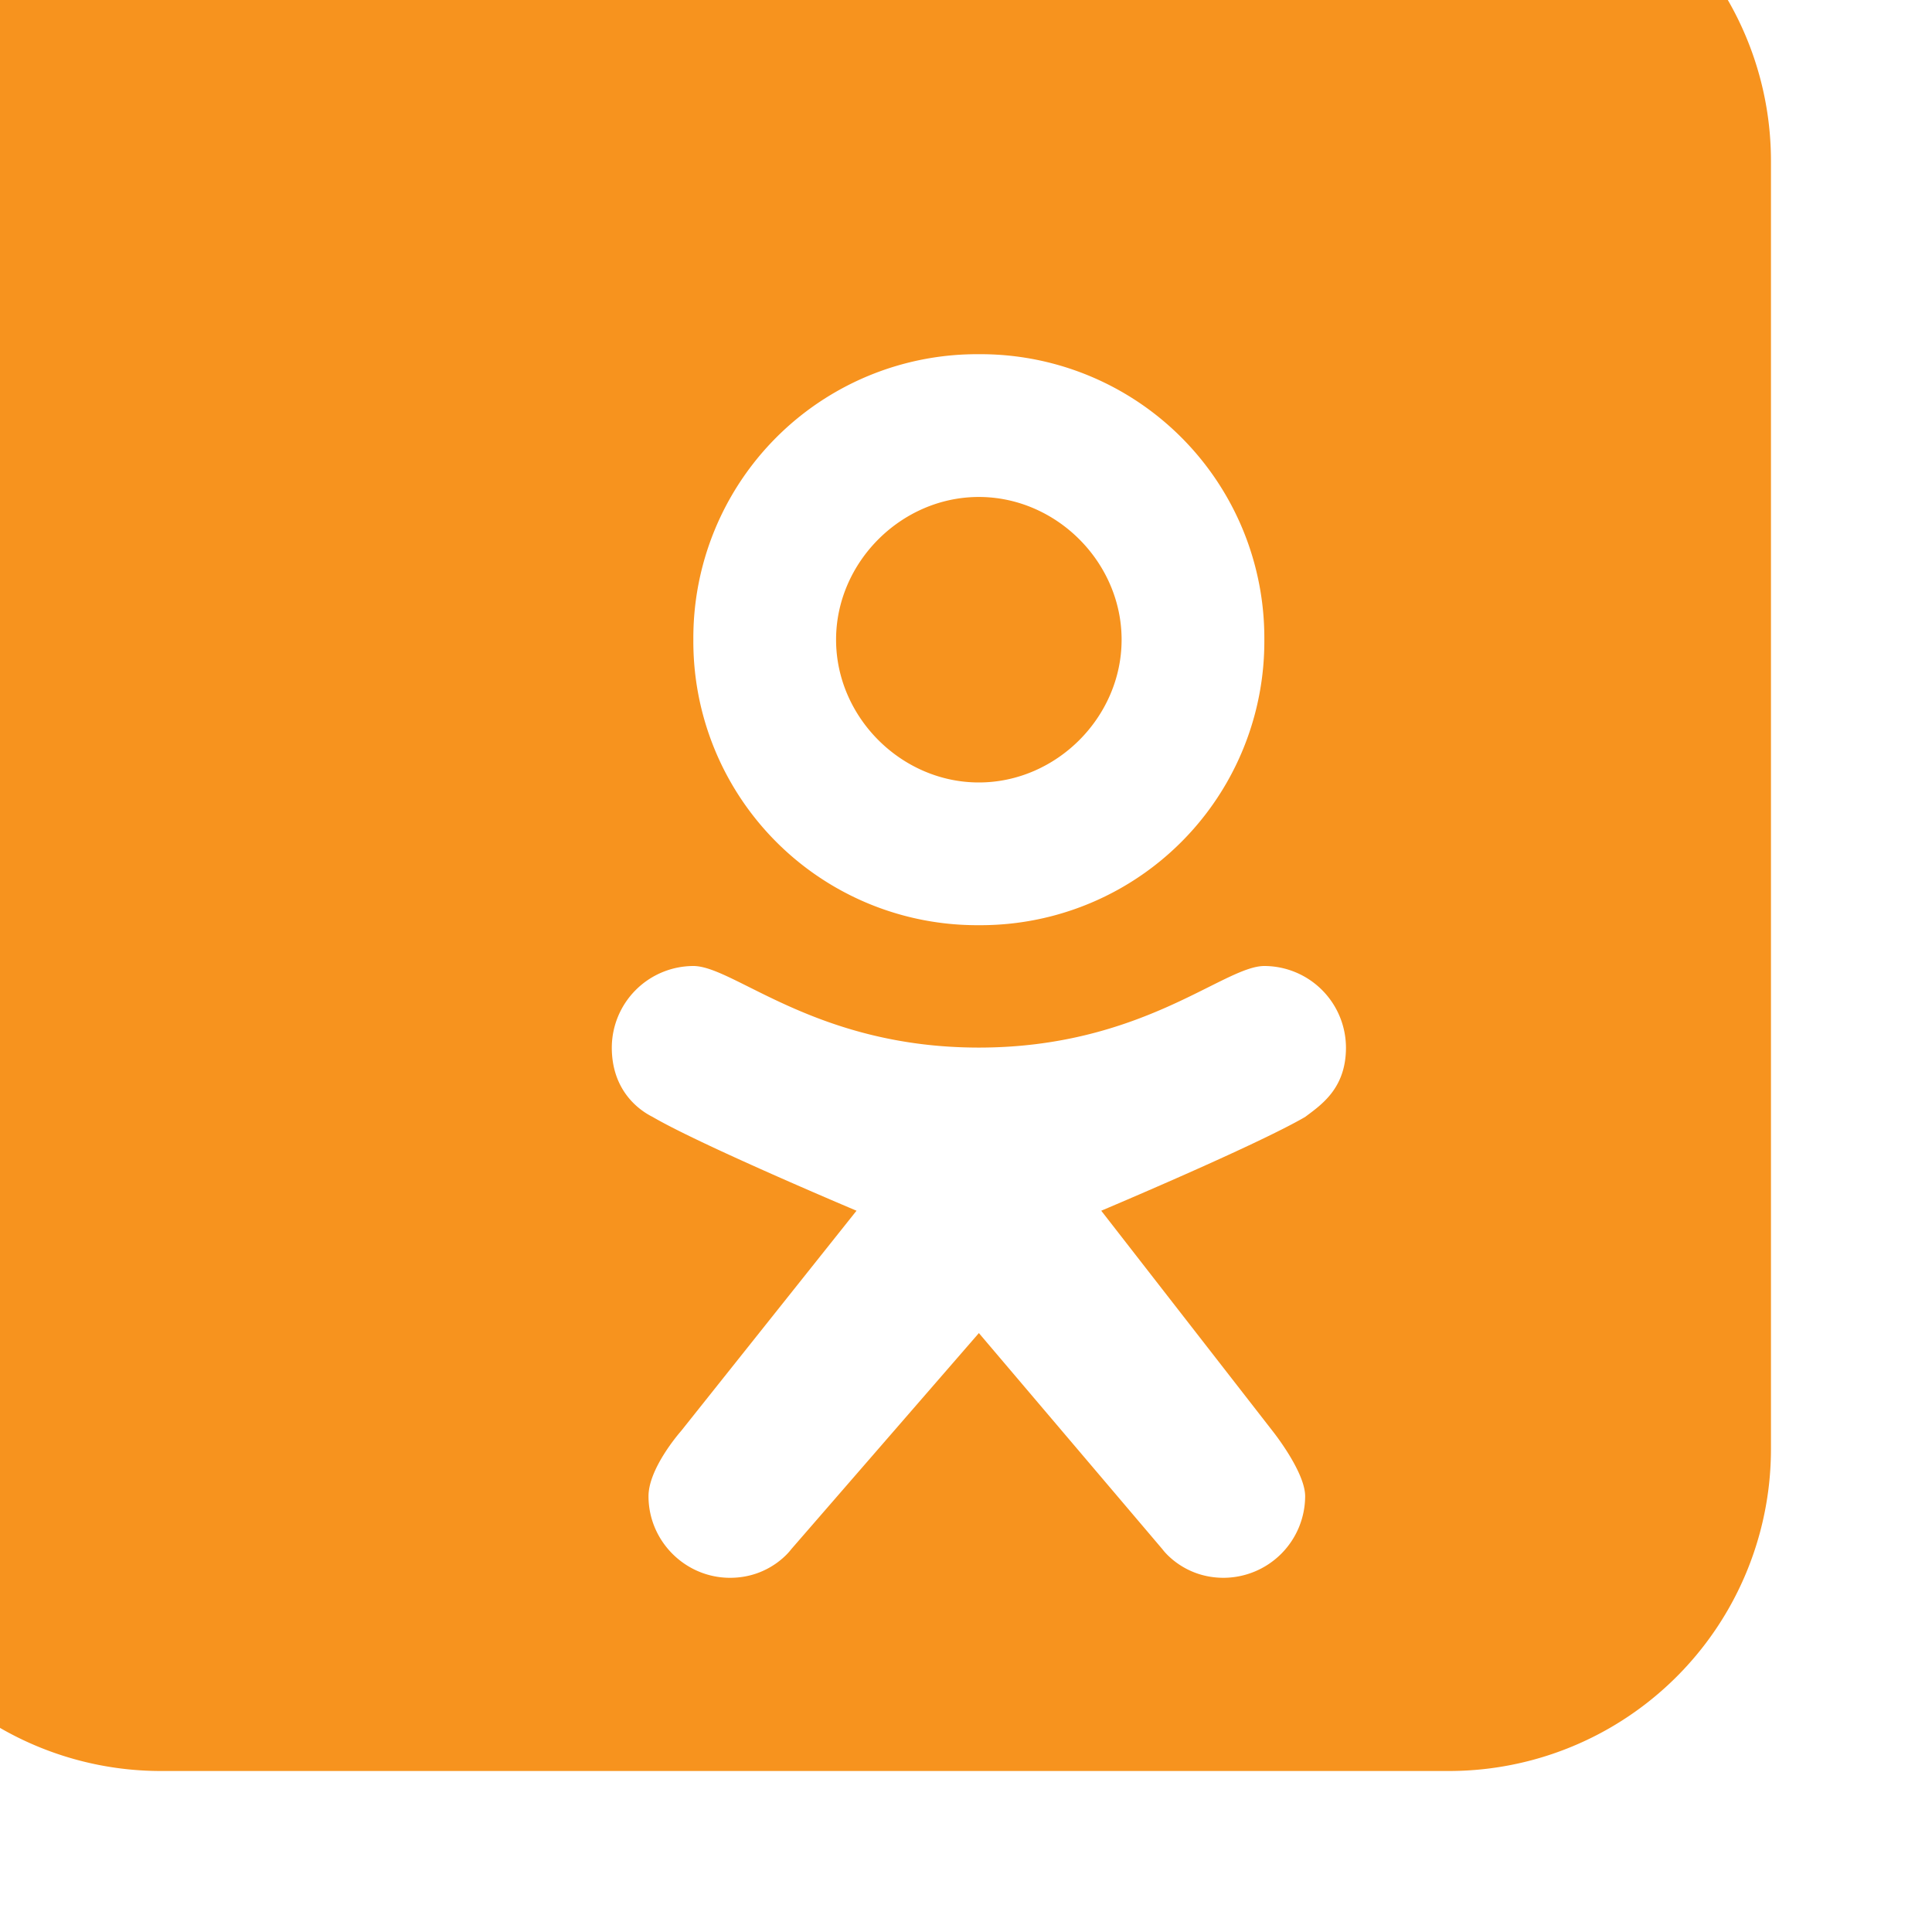 <svg width="48" height="48" fill="none" xmlns="http://www.w3.org/2000/svg"><g filter="url(#filter0_i)"><path d="M-.001 8a8 8 0 018-8h32a8 8 0 018 8v32a8 8 0 01-8 8h-32a8 8 0 01-8-8V8z" fill="#F7931E"/></g><path d="M31.413 24c-1.013 0-3.04 2.027-7.093 2.027-4.054 0-6.08-2.027-7.094-2.027a2.033 2.033 0 00-2.026 2.027c0 1.013.608 1.52 1.013 1.722 1.216.71 5.067 2.331 5.067 2.331l-4.358 5.472s-.81.912-.81 1.621c0 1.115.912 2.027 2.026 2.027 1.014 0 1.52-.71 1.52-.71l4.662-5.37 4.56 5.37s.506.71 1.52.71a2.033 2.033 0 002.026-2.027c0-.608-.81-1.621-.81-1.621L27.36 30.08s3.85-1.621 5.066-2.33c.406-.305 1.014-.71 1.014-1.723A2.033 2.033 0 0031.413 24zM24.319 8.8a7.05 7.05 0 00-7.093 7.093 7.05 7.05 0 007.093 7.093 7.05 7.05 0 007.093-7.093A7.05 7.05 0 0024.32 8.8zm0 10.64c-1.925 0-3.547-1.622-3.547-3.547s1.622-3.546 3.547-3.546 3.547 1.62 3.547 3.546c0 1.925-1.622 3.547-3.547 3.547z" fill="#fff"/><defs><filter id="filter0_i" x="-4.001" y="-4" width="52" height="52" filterUnits="userSpaceOnUse" color-interpolation-filters="sRGB"><feFlood flood-opacity="0" result="BackgroundImageFix"/><feBlend in="SourceGraphic" in2="BackgroundImageFix" result="shape"/><feColorMatrix in="SourceAlpha" values="0 0 0 0 0 0 0 0 0 0 0 0 0 0 0 0 0 0 127 0" result="hardAlpha"/><feOffset dx="-4" dy="-4"/><feGaussianBlur stdDeviation="4"/><feComposite in2="hardAlpha" operator="arithmetic" k2="-1" k3="1"/><feColorMatrix values="0 0 0 0 0 0 0 0 0 0 0 0 0 0 0 0 0 0 0.15 0"/><feBlend in2="shape" result="effect1_innerShadow"/></filter></defs></svg>